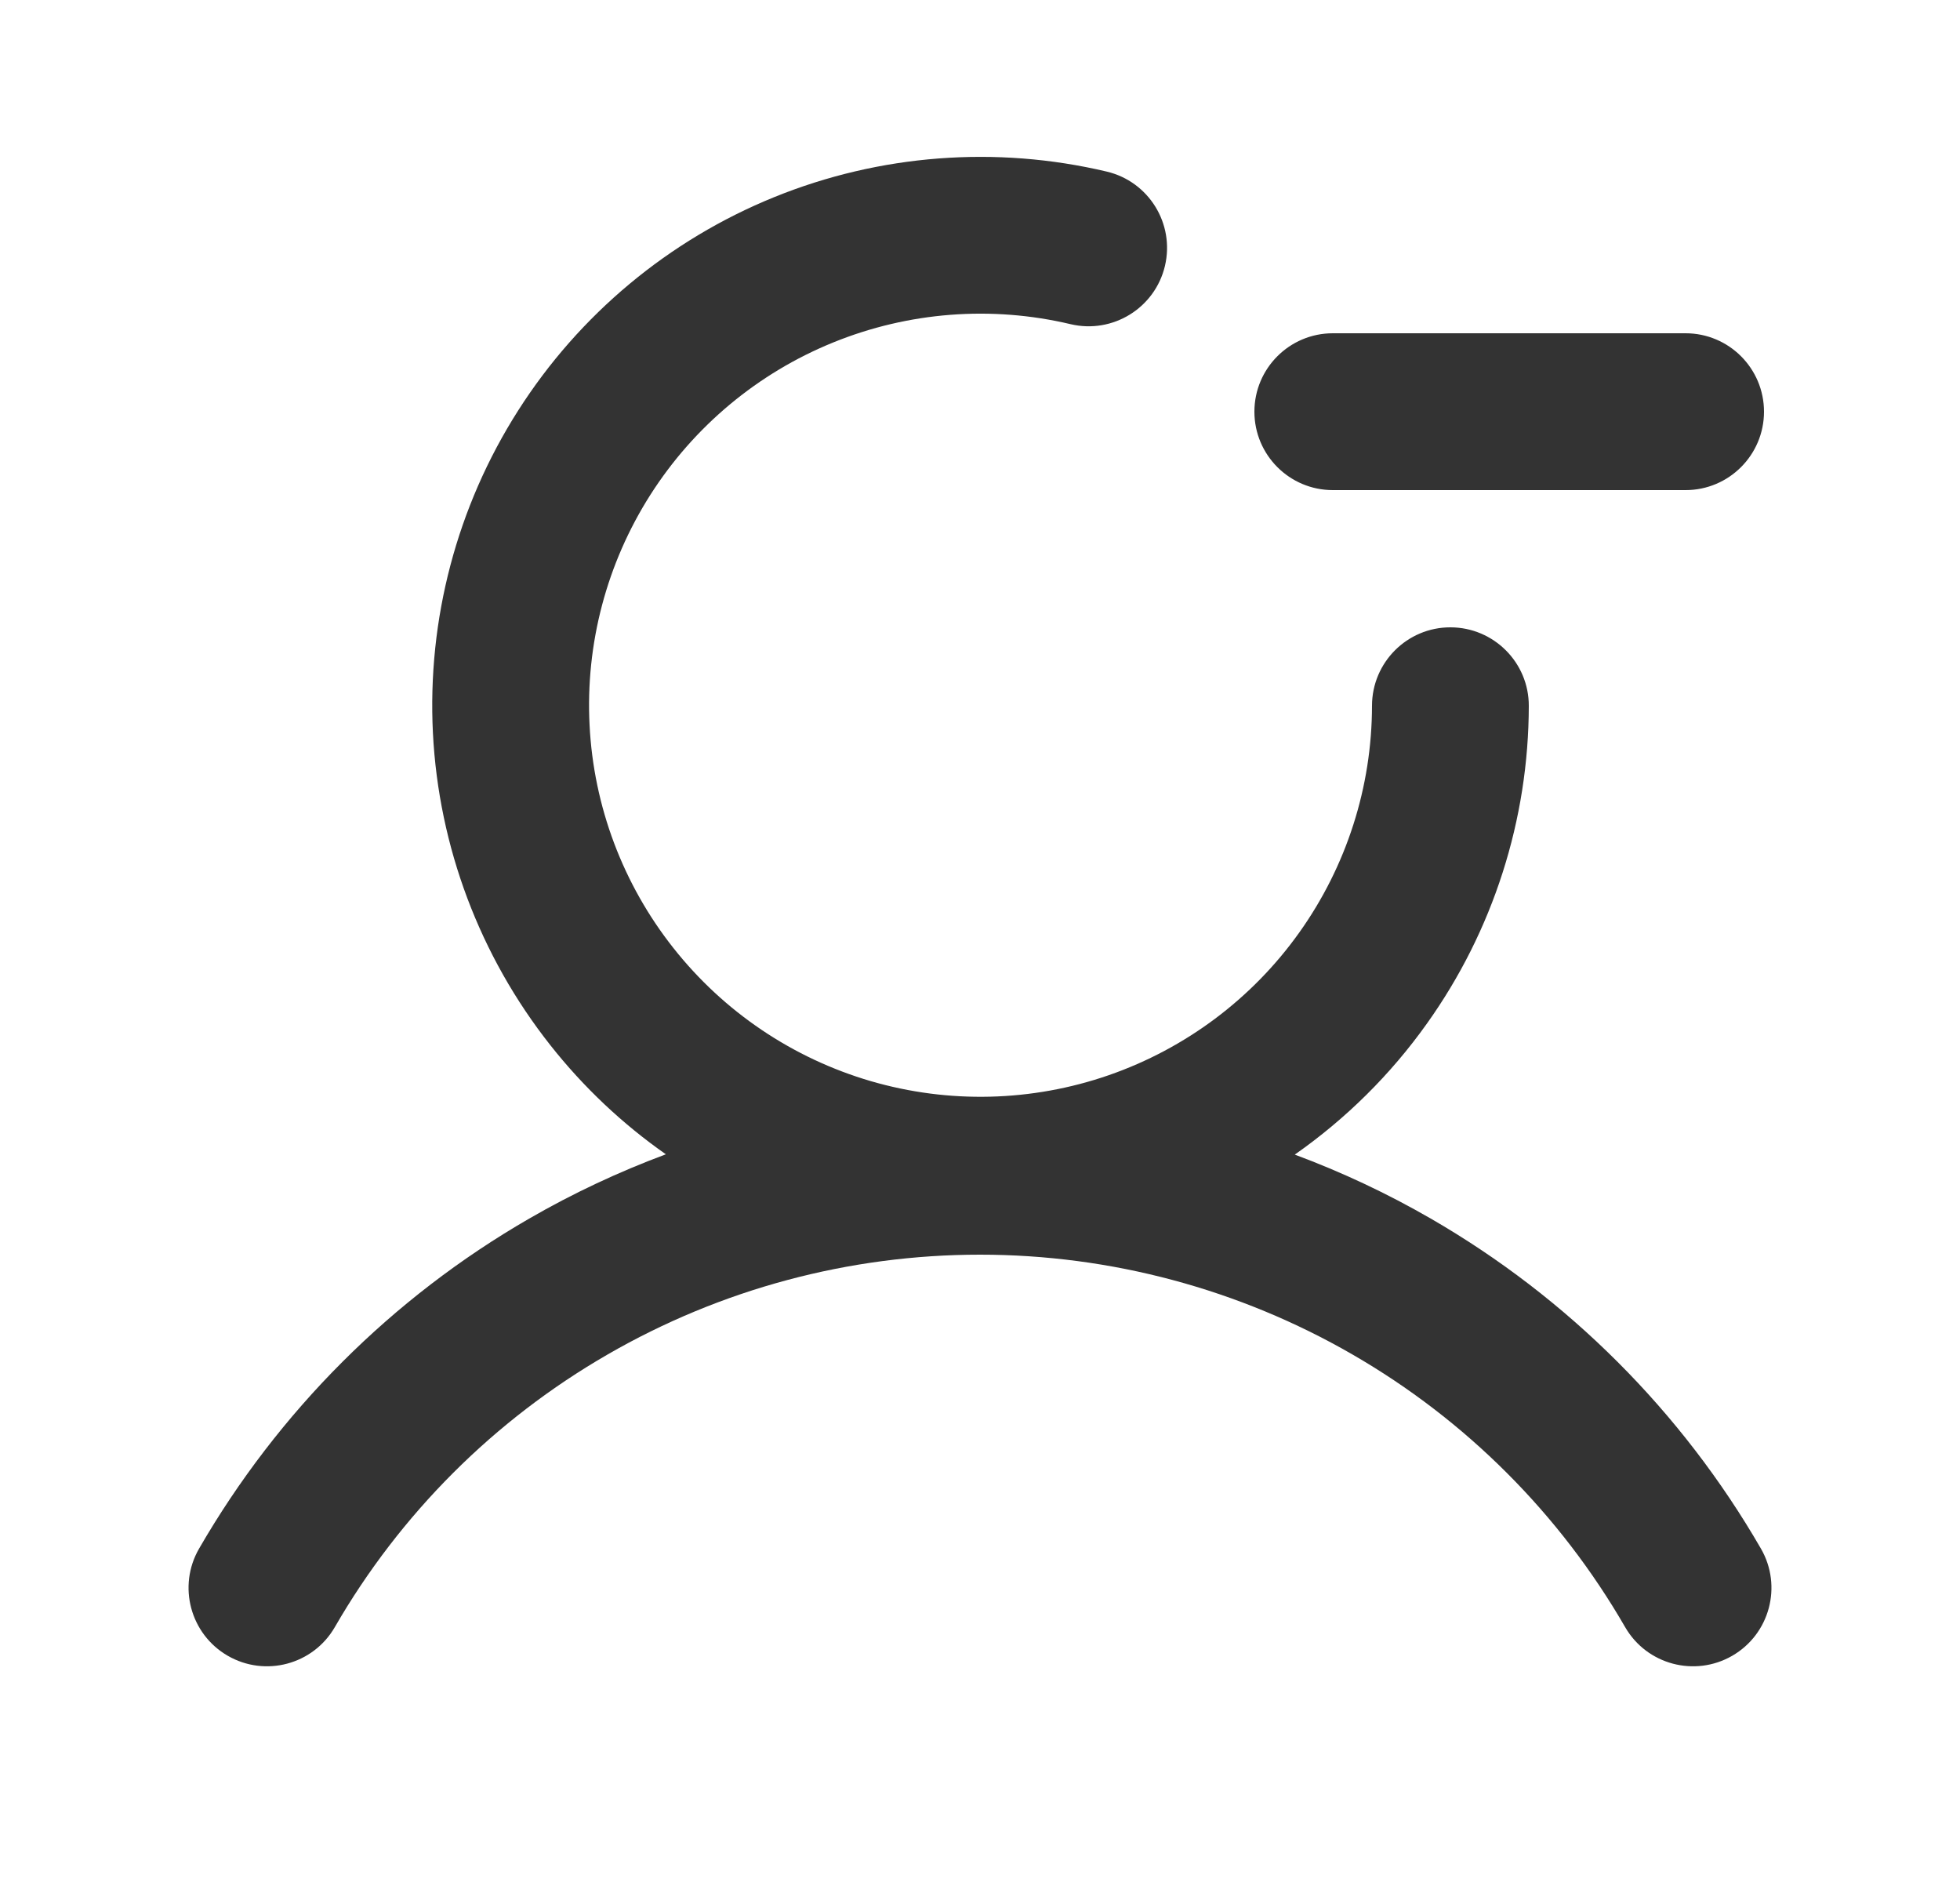 <svg width="25" height="24" viewBox="0 0 25 24" fill="none" xmlns="http://www.w3.org/2000/svg">
<path fill-rule="evenodd" clip-rule="evenodd" d="M10.628 4.367C11.588 3.977 12.646 3.895 13.655 4.134C14.193 4.261 14.732 3.928 14.859 3.391C14.986 2.853 14.653 2.315 14.116 2.188C12.703 1.854 11.22 1.968 9.875 2.514C8.53 3.06 7.388 4.012 6.608 5.237C5.828 6.461 5.449 7.899 5.522 9.349C5.596 10.799 6.12 12.19 7.02 13.329C7.443 13.865 7.94 14.333 8.493 14.72C7.892 14.944 7.309 15.217 6.75 15.54C5.001 16.549 3.549 18.001 2.539 19.749C2.263 20.227 2.427 20.839 2.905 21.115C3.383 21.391 3.995 21.228 4.271 20.749C5.105 19.305 6.305 18.106 7.75 17.273C9.194 16.439 10.832 16 12.5 16C14.168 16 15.806 16.439 17.251 17.273C18.695 18.106 19.895 19.305 20.729 20.75C21.005 21.228 21.617 21.391 22.095 21.115C22.573 20.839 22.737 20.227 22.461 19.749C21.451 18.001 19.999 16.55 18.25 15.54C17.694 15.219 17.113 14.946 16.515 14.724C17.165 14.269 17.737 13.705 18.202 13.051C19.045 11.869 19.498 10.453 19.5 9.001C19.501 8.449 19.053 8.001 18.501 8C17.949 7.999 17.501 8.447 17.5 8.999C17.499 10.036 17.175 11.046 16.573 11.891C15.972 12.735 15.122 13.371 14.143 13.711C13.163 14.051 12.102 14.077 11.107 13.787C10.112 13.496 9.232 12.903 8.589 12.089C7.946 11.276 7.572 10.283 7.52 9.247C7.467 8.212 7.738 7.186 8.295 6.311C8.852 5.437 9.667 4.757 10.628 4.367ZM16 5.25C16 4.698 16.448 4.25 17 4.25H21.5C22.052 4.25 22.5 4.698 22.5 5.25C22.5 5.802 22.052 6.25 21.5 6.25H17C16.448 6.25 16 5.802 16 5.25Z" fill="#333333"/>
</svg>
